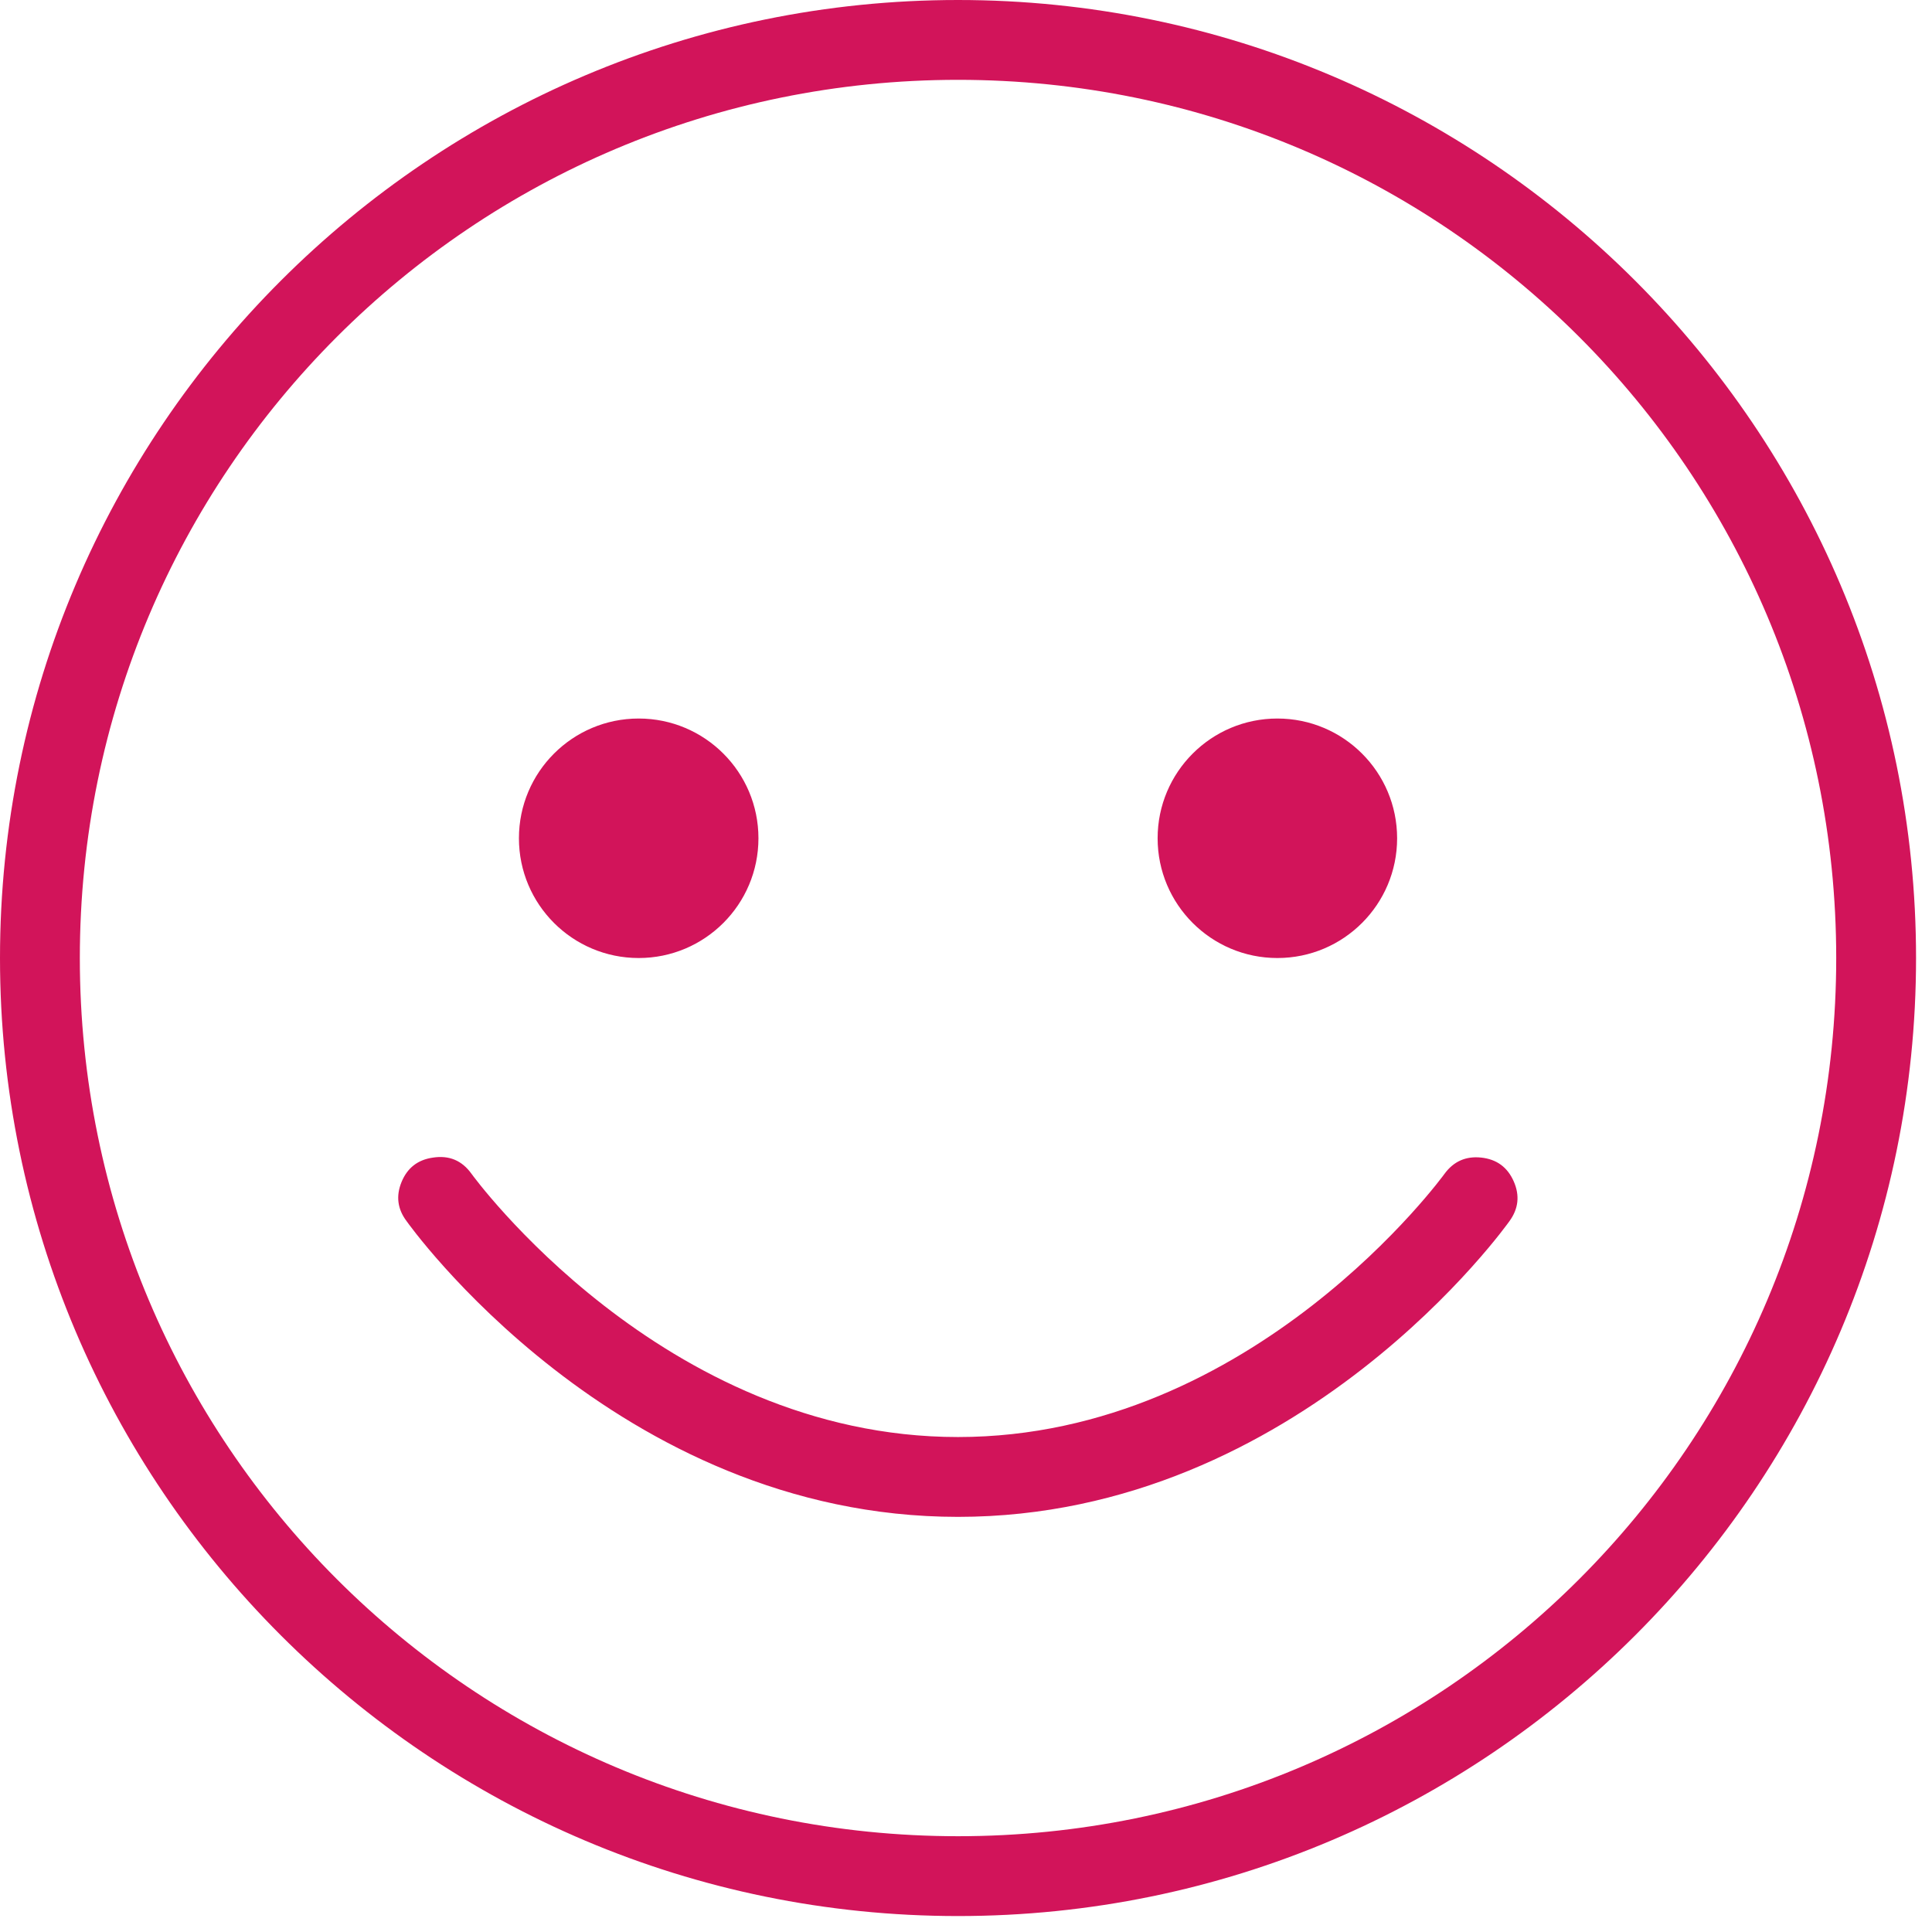 <?xml version="1.0" encoding="UTF-8" standalone="no"?>
<svg width="109px" height="109px" viewBox="0 0 109 109" version="1.1" xmlns="http://www.w3.org/2000/svg" xmlns:xlink="http://www.w3.org/1999/xlink">
    <!-- Generator: sketchtool 39.1 (31720) - http://www.bohemiancoding.com/sketch -->
    <title>F9E480B5-3998-4BCA-9D8A-215E275FE0F1</title>
    <desc>Created with sketchtool.</desc>
    <defs></defs>
    <g id="Выставка" stroke="none" stroke-width="1" fill="none" fill-rule="evenodd">
        <g id="test-drive-form-success-320" transform="translate(-106, -104)" fill="#D2145A">
            <g id="Group-70" transform="translate(106, 104)">
                <path d="M54.05,0 C24.225,0 0,24.225 0,54.05 C0,83.875 24.225,108.1 54.05,108.1 C83.875,108.1 108.1,83.875 108.1,54.05 C108.1,24.225 83.875,0 54.05,0 L54.05,0 Z M54.05,4.504 C81.441,4.504 103.596,26.659 103.596,54.05 C103.596,81.441 81.441,103.596 54.05,103.596 C26.659,103.596 4.504,81.441 4.504,54.05 C4.504,26.659 26.659,4.504 54.05,4.504 L54.05,4.504 Z M36.033,40.538 C32.302,40.538 29.277,43.562 29.277,47.294 C29.277,51.025 32.302,54.05 36.033,54.05 C39.765,54.05 42.79,51.025 42.79,47.294 C42.79,43.562 39.765,40.538 36.033,40.538 L36.033,40.538 Z M72.067,40.538 C68.335,40.538 65.311,43.562 65.311,47.294 C65.311,51.025 68.335,54.05 72.067,54.05 C75.798,54.05 78.823,51.025 78.823,47.294 C78.823,43.562 75.798,40.538 72.067,40.538 L72.067,40.538 Z M24.421,65.311 C23.571,65.432 22.983,65.889 22.656,66.683 C22.329,67.476 22.425,68.215 22.943,68.9 C22.943,68.9 34.72,85.579 54.05,85.579 C73.381,85.579 85.157,68.9 85.157,68.9 C85.672,68.196 85.753,67.444 85.4,66.647 C85.048,65.849 84.438,65.403 83.57,65.309 C82.703,65.216 82.012,65.521 81.497,66.225 C81.497,66.225 70.753,81.075 54.05,81.075 C37.347,81.075 26.603,66.225 26.603,66.225 C26.064,65.472 25.337,65.167 24.421,65.311 L24.421,65.311 Z" id="Fill-74"></path>
            </g>
        </g>
    </g>
</svg>